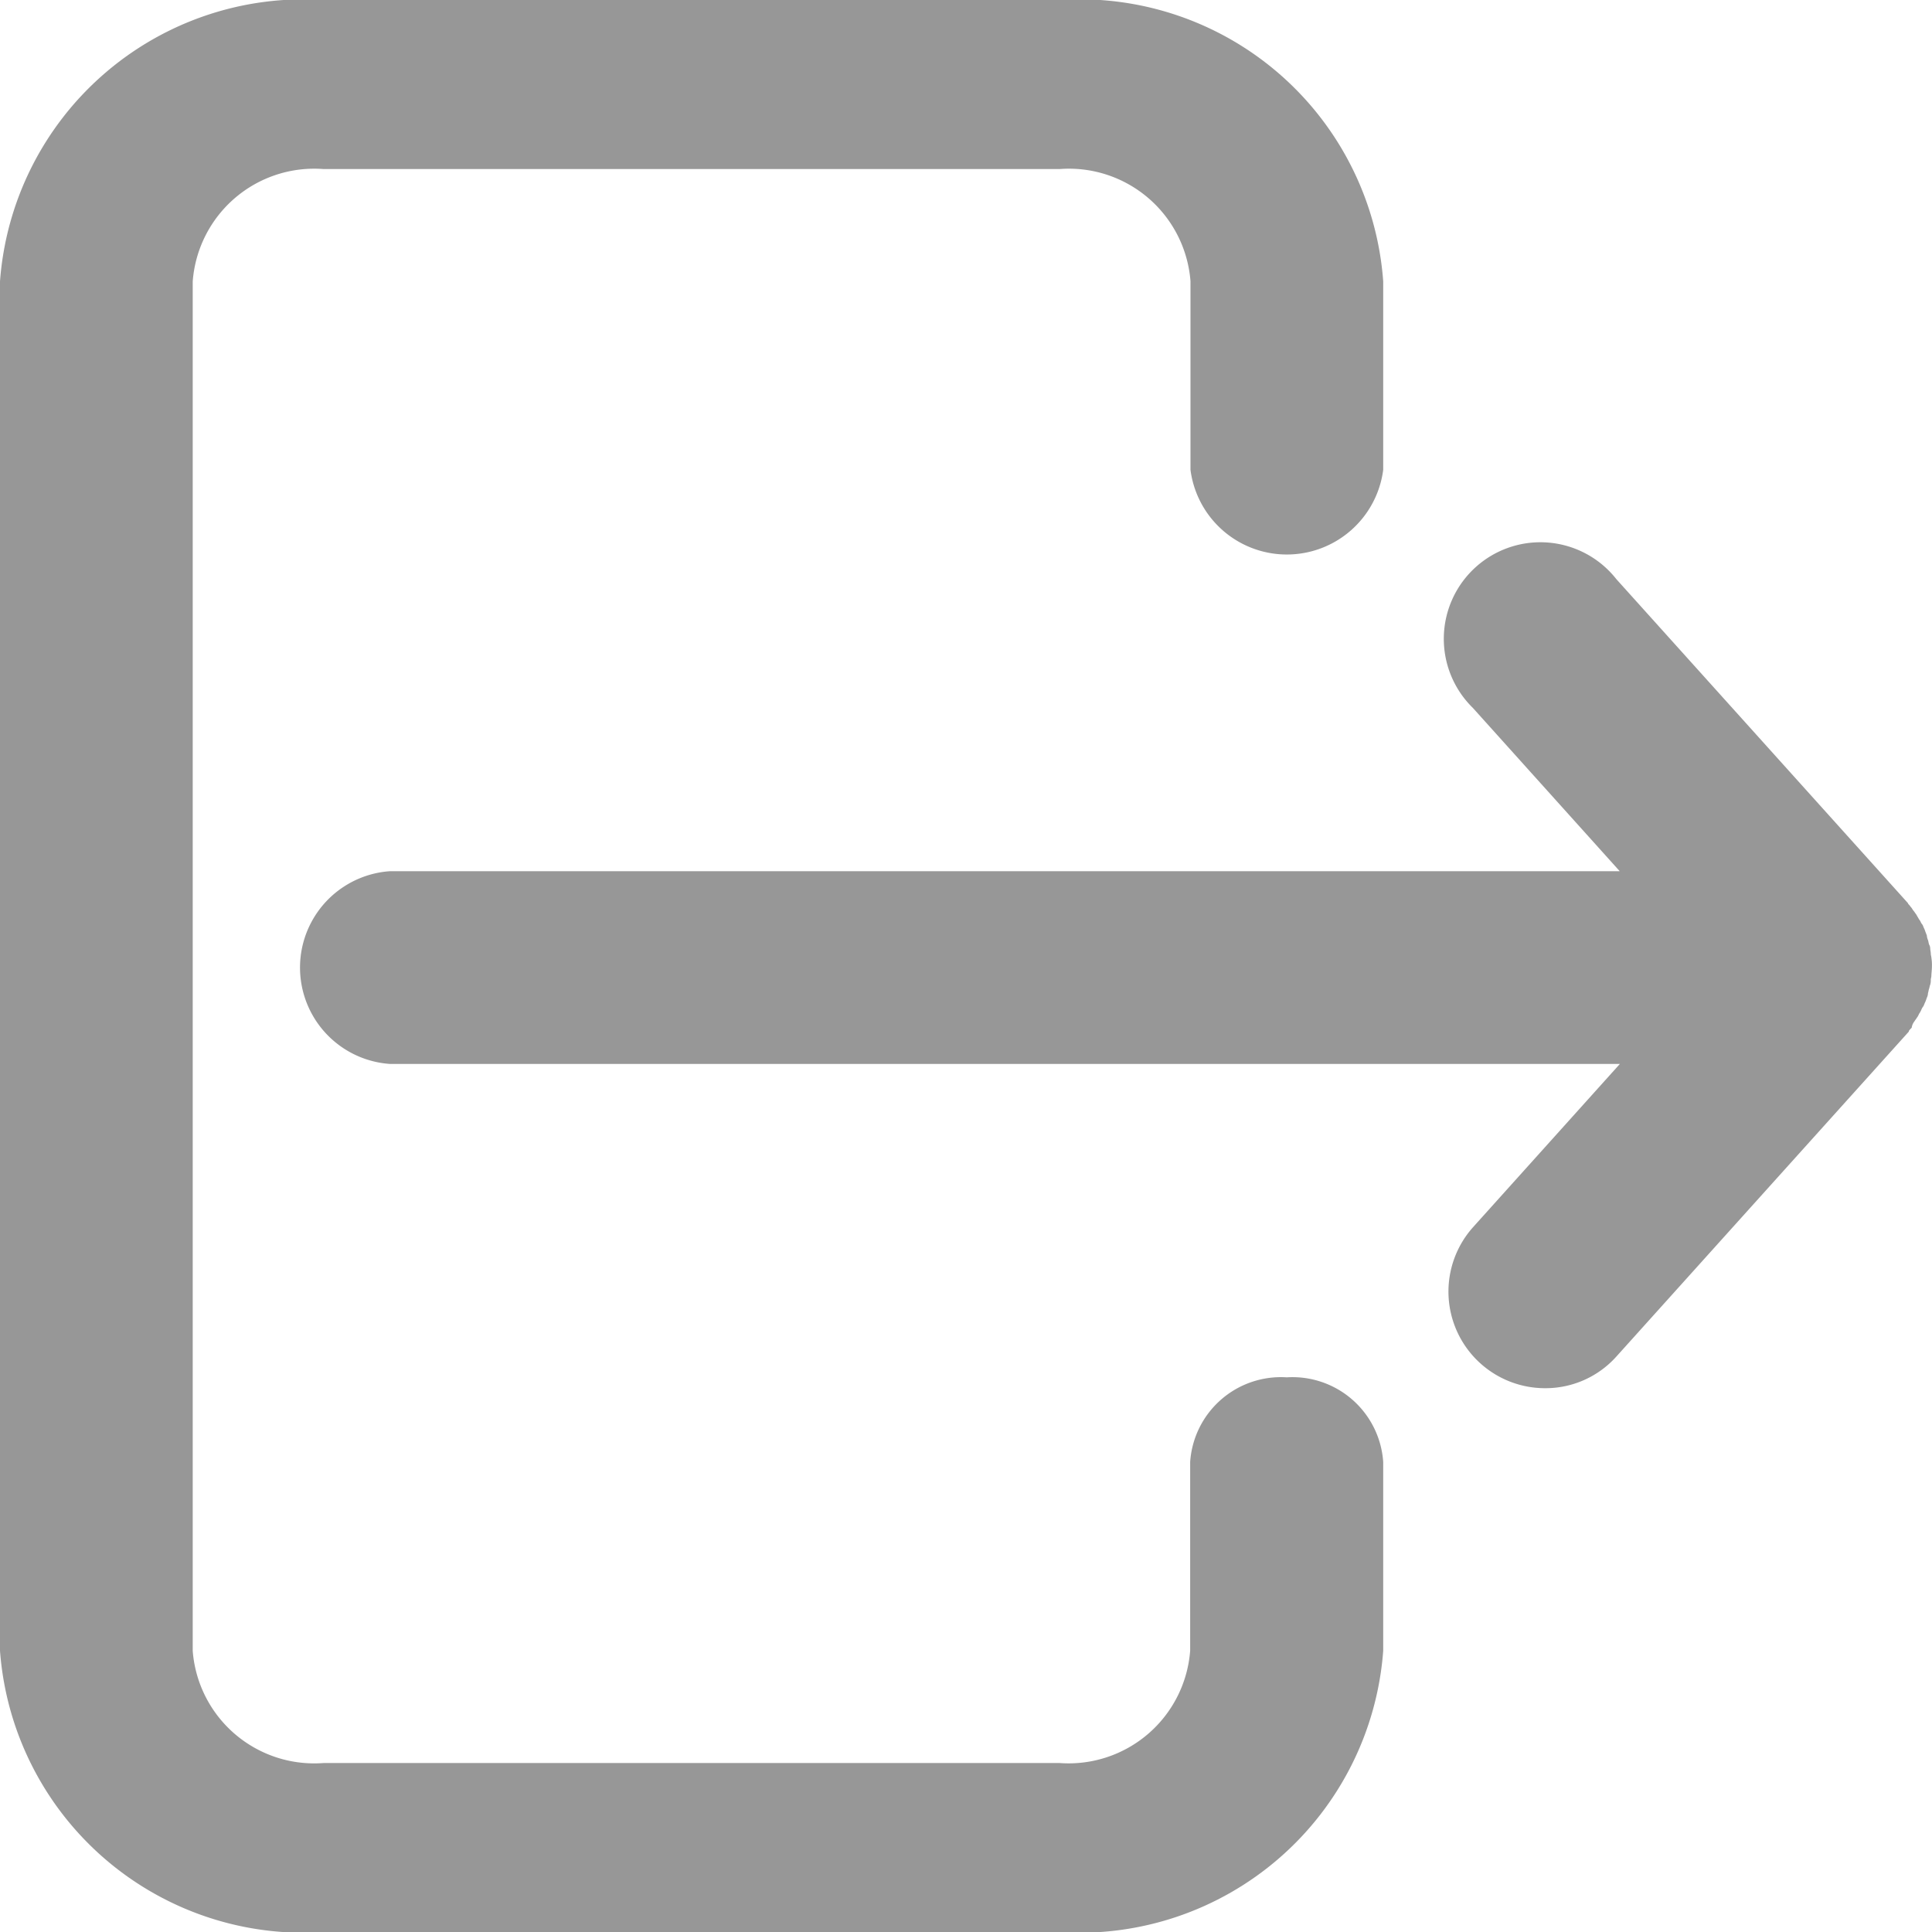 <svg id="Component_77_31" data-name="Component 77 – 31" xmlns="http://www.w3.org/2000/svg" width="23.999" height="24" viewBox="0 0 23.999 24">
  <path id="Path_9354" data-name="Path 9354" d="M179.939,187.935c.007-.014.021-.028.028-.042a.176.176,0,0,0,.028-.049.305.305,0,0,0,.028-.049.177.177,0,0,1,.028-.049c.007-.014.014-.035.021-.049s.014-.035.021-.056a.133.133,0,0,0,.014-.056c.007-.021.007-.035.014-.056s.007-.035.014-.049a.2.2,0,0,0,.007-.063c0-.014.007-.028.007-.049s.007-.077.007-.113h0a.606.606,0,0,0-.007-.113c0-.014-.007-.028-.007-.049s-.007-.042-.007-.063a.1.1,0,0,0-.014-.049c-.007-.021-.007-.035-.014-.056a.166.166,0,0,1-.014-.056c-.007-.021-.014-.035-.021-.056s-.014-.035-.021-.049a.113.113,0,0,0-.028-.049.176.176,0,0,0-.028-.049c-.007-.014-.021-.035-.028-.049s-.021-.028-.028-.042a.3.3,0,0,1-.035-.049c-.014-.014-.021-.028-.035-.042s-.007-.014-.014-.021l-3.619-4.021a1.2,1.2,0,1,0-1.782,1.6l1.824,2.028H161a1.2,1.2,0,0,0,0,2.394h15.28l-1.824,2.028a1.2,1.2,0,0,0,.894,2,1.182,1.182,0,0,0,.887-.394l3.619-4.021c.007-.007.014-.014.014-.021s.021-.028.035-.042A.157.157,0,0,1,179.939,187.935Z" transform="translate(-156.158 -175.248)" fill="#979797"/>
  <path id="Path_9355" data-name="Path 9355" d="M78.984,79.109a1.13,1.13,0,0,0-1.2,1.052v2.344A1.514,1.514,0,0,1,76.161,83.9h-9.14a1.514,1.514,0,0,1-1.627-1.392V65.495A1.514,1.514,0,0,1,67.021,64.1h9.14a1.514,1.514,0,0,1,1.627,1.392v2.344a1.207,1.207,0,0,0,2.394,0V65.495A3.779,3.779,0,0,0,76.161,62h-9.14A3.783,3.783,0,0,0,63,65.495v17.01A3.783,3.783,0,0,0,67.021,86h9.14a3.783,3.783,0,0,0,4.021-3.495V80.161A1.13,1.13,0,0,0,78.984,79.109Z" transform="translate(-63 -62)" fill="#979797"/>
</svg>
